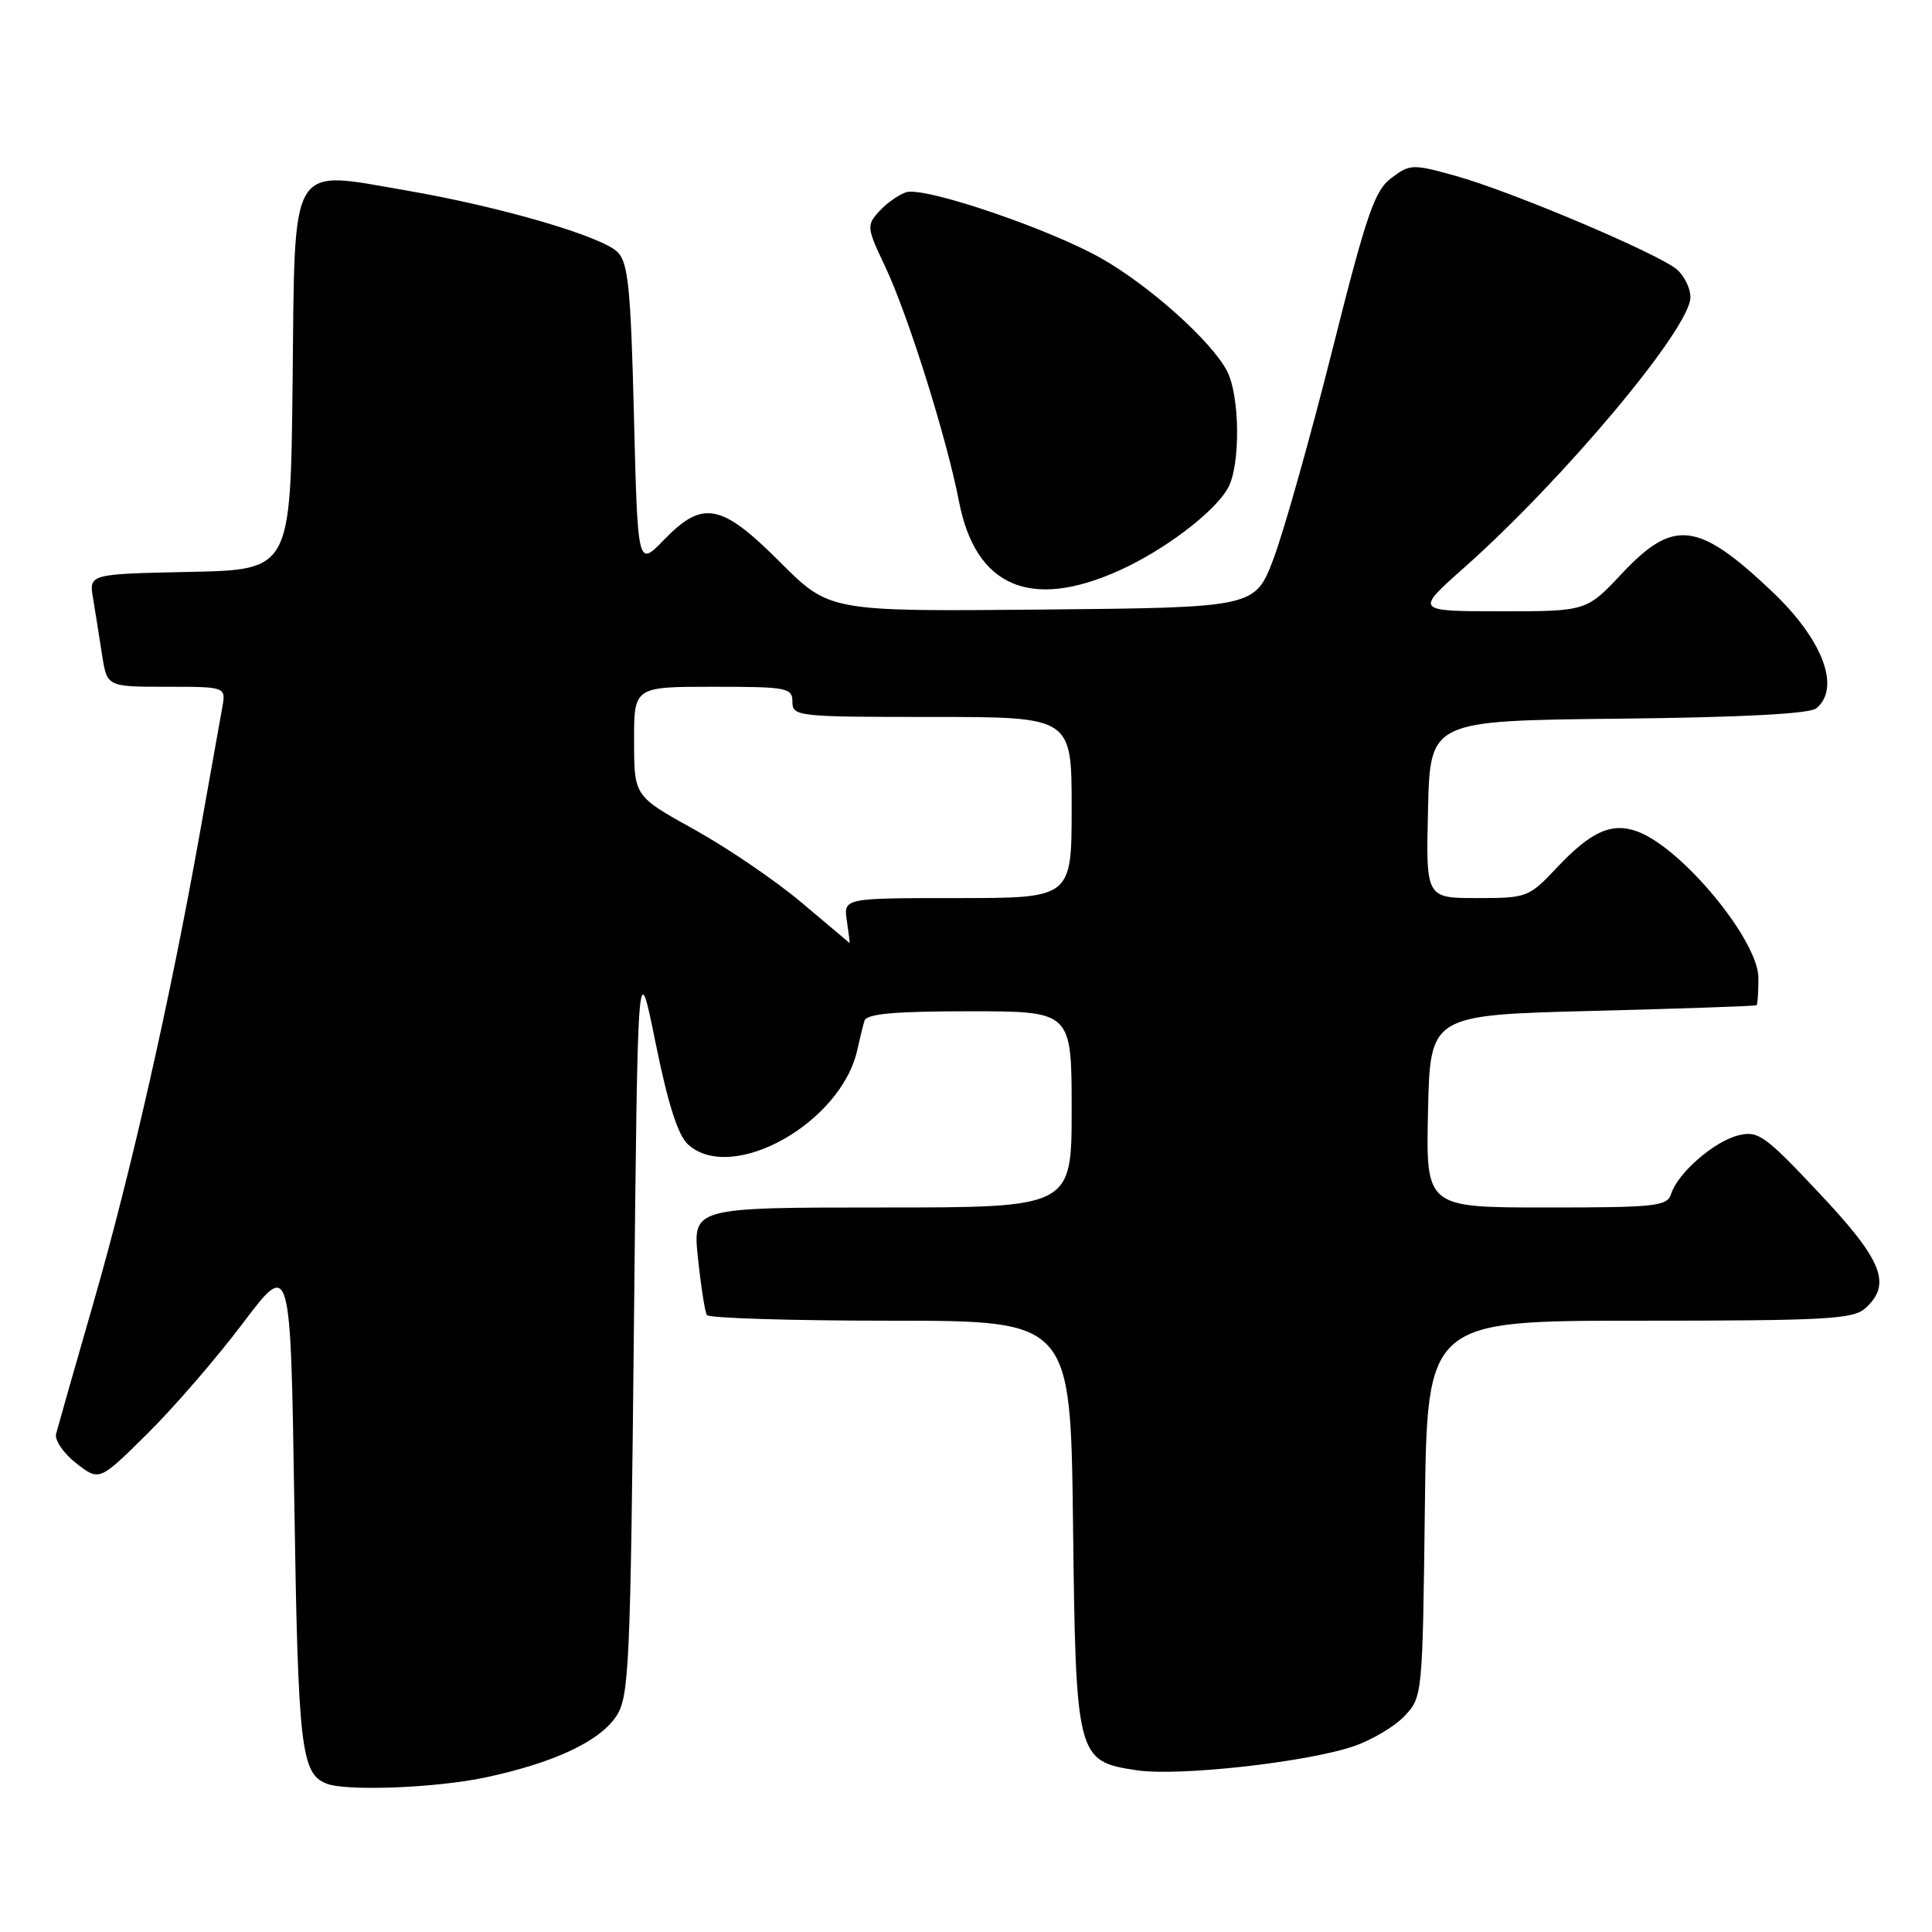 <?xml version="1.0" encoding="UTF-8" standalone="no"?>
<!DOCTYPE svg PUBLIC "-//W3C//DTD SVG 1.1//EN" "http://www.w3.org/Graphics/SVG/1.1/DTD/svg11.dtd" >
<svg xmlns="http://www.w3.org/2000/svg" xmlns:xlink="http://www.w3.org/1999/xlink" version="1.1" viewBox="0 0 256 256">
 <g >
 <path fill="currentColor"
d=" M 64.23 235.54 C 73.35 233.61 79.46 230.75 81.67 227.39 C 83.36 224.80 83.54 220.94 84.00 175.55 C 84.50 126.50 84.50 126.50 86.87 138.20 C 88.51 146.29 89.84 150.45 91.17 151.65 C 96.99 156.92 111.51 148.78 113.61 139.06 C 113.92 137.65 114.34 135.94 114.55 135.25 C 114.84 134.33 118.52 134.00 128.47 134.00 C 142.00 134.00 142.00 134.00 142.00 147.00 C 142.00 160.00 142.00 160.00 116.88 160.00 C 91.77 160.00 91.77 160.00 92.49 166.75 C 92.88 170.46 93.41 173.84 93.66 174.25 C 93.91 174.66 104.86 175.00 117.99 175.00 C 141.85 175.00 141.85 175.00 142.18 201.80 C 142.55 232.95 142.66 233.38 150.63 234.57 C 156.15 235.40 173.11 233.52 179.36 231.39 C 181.77 230.57 184.82 228.76 186.12 227.37 C 188.48 224.87 188.50 224.59 188.80 199.92 C 189.10 175.00 189.10 175.00 217.22 175.00 C 241.98 175.00 245.56 174.80 247.17 173.35 C 250.70 170.15 249.46 167.02 241.08 158.12 C 233.86 150.43 232.96 149.79 230.35 150.44 C 227.14 151.23 222.32 155.42 221.44 158.18 C 220.92 159.84 219.47 160.00 204.90 160.00 C 188.94 160.00 188.94 160.00 189.22 147.25 C 189.50 134.50 189.50 134.50 211.00 133.95 C 222.82 133.65 232.61 133.31 232.75 133.20 C 232.89 133.09 233.00 131.47 233.00 129.59 C 233.00 124.62 222.93 112.41 217.00 110.19 C 213.59 108.92 210.83 110.15 206.32 114.94 C 202.58 118.91 202.35 119.00 195.72 119.00 C 188.94 119.00 188.94 119.00 189.22 107.25 C 189.50 95.50 189.50 95.50 214.42 95.23 C 230.75 95.06 239.80 94.58 240.67 93.86 C 243.95 91.14 241.53 84.75 234.83 78.40 C 225.00 69.08 221.77 68.69 214.91 76.00 C 210.21 81.00 210.21 81.00 198.86 81.00 C 187.50 80.99 187.50 80.99 193.97 75.25 C 207.24 63.47 223.97 43.49 223.99 39.40 C 224.00 38.25 223.21 36.61 222.25 35.75 C 219.92 33.68 200.34 25.38 192.87 23.30 C 187.18 21.72 186.83 21.73 184.37 23.58 C 182.14 25.24 181.08 28.32 176.51 46.50 C 173.60 58.05 170.11 70.42 168.76 74.00 C 166.30 80.50 166.30 80.50 138.11 80.77 C 109.92 81.03 109.92 81.03 103.40 74.52 C 95.56 66.67 93.13 66.20 87.95 71.56 C 84.50 75.12 84.50 75.12 84.00 55.09 C 83.58 38.22 83.24 34.81 81.84 33.41 C 79.73 31.30 66.30 27.38 53.85 25.24 C 38.17 22.55 39.09 20.99 38.77 50.72 C 38.50 75.50 38.50 75.50 25.14 75.78 C 11.79 76.06 11.79 76.06 12.33 79.28 C 12.63 81.05 13.16 84.41 13.52 86.75 C 14.18 91.00 14.18 91.00 22.06 91.00 C 29.95 91.00 29.95 91.00 29.45 93.75 C 29.18 95.26 27.83 102.80 26.46 110.50 C 22.54 132.49 17.30 155.60 12.35 172.74 C 9.85 181.41 7.64 189.18 7.43 190.00 C 7.22 190.82 8.42 192.58 10.10 193.89 C 13.16 196.28 13.16 196.28 19.53 189.97 C 23.04 186.50 28.74 179.90 32.20 175.31 C 38.50 166.96 38.50 166.96 39.00 199.23 C 39.50 231.60 39.89 234.98 43.24 236.33 C 45.81 237.37 57.71 236.92 64.23 235.54 Z  M 148.22 75.63 C 154.22 72.95 160.92 67.88 162.71 64.67 C 164.38 61.69 164.31 52.49 162.59 49.17 C 160.56 45.25 152.41 37.93 145.98 34.26 C 139.07 30.33 122.51 24.70 120.08 25.47 C 119.08 25.79 117.47 26.93 116.50 28.00 C 114.81 29.86 114.84 30.17 117.29 35.32 C 120.31 41.70 125.46 58.09 127.07 66.44 C 129.25 77.72 136.51 80.88 148.22 75.63 Z  M 106.24 119.62 C 102.80 116.71 96.39 112.35 92.01 109.92 C 84.03 105.50 84.03 105.50 84.02 98.25 C 84.00 91.00 84.00 91.00 94.50 91.00 C 104.33 91.00 105.00 91.13 105.00 93.00 C 105.00 94.93 105.67 95.00 123.50 95.00 C 142.00 95.00 142.00 95.00 142.00 107.00 C 142.00 119.00 142.00 119.00 126.89 119.00 C 111.77 119.00 111.77 119.00 112.21 122.00 C 112.46 123.65 112.62 124.98 112.58 124.96 C 112.53 124.93 109.68 122.53 106.24 119.62 Z "/>
</g>
</svg>